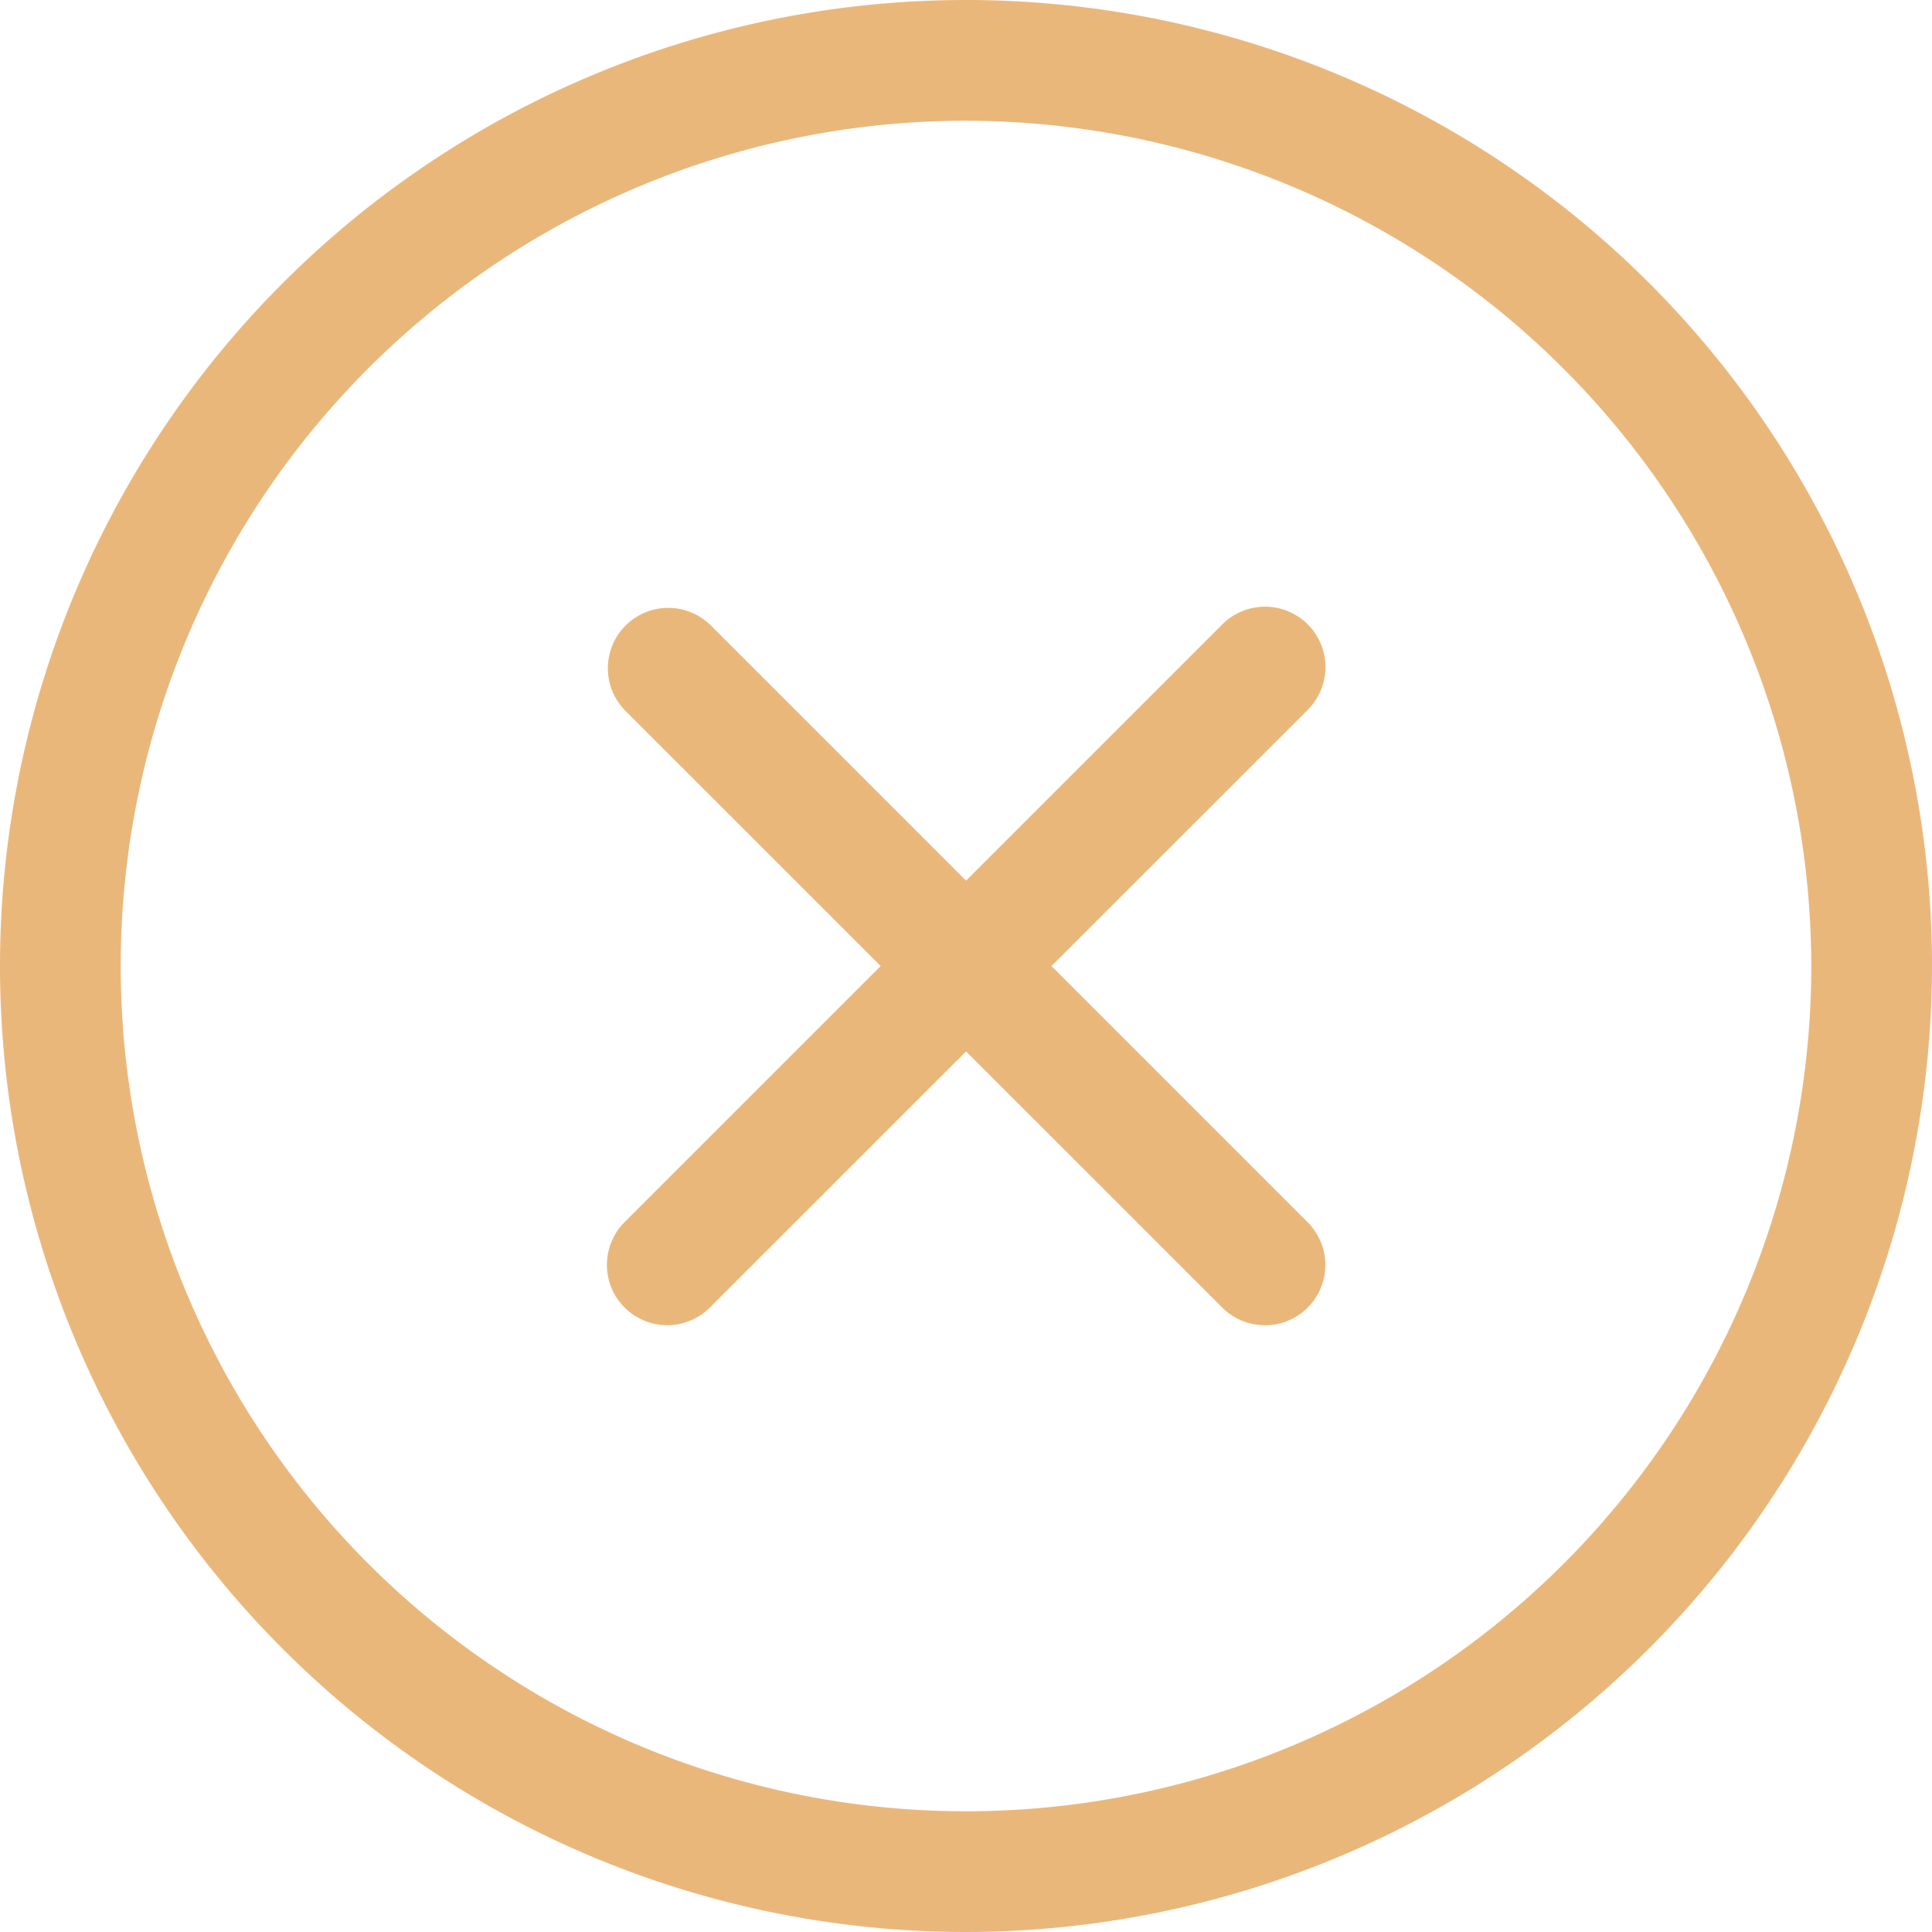 <svg xmlns="http://www.w3.org/2000/svg" width="58.986" height="58.986" viewBox="0 0 58.986 58.986"><path d="M29.493,58.986A29.493,29.493,0,1,1,58.986,29.493,29.526,29.526,0,0,1,29.493,58.986Zm0-55.3A25.807,25.807,0,1,0,55.3,29.493,25.835,25.835,0,0,0,29.493,3.687Zm0,0" fill="#eab77b"/><path d="M162.659,182.711a1.844,1.844,0,0,1-1.3-3.148l18.249-18.249a1.844,1.844,0,1,1,2.608,2.608L163.964,182.17A1.845,1.845,0,0,1,162.659,182.711Zm0,0" transform="translate(-142.289 -142.251)" fill="#eab77b"/><path d="M180.885,182.729a1.828,1.828,0,0,1-1.3-.54l-18.249-18.246a1.844,1.844,0,0,1,2.607-2.607l18.249,18.249a1.842,1.842,0,0,1-1.305,3.146Zm0,0" transform="translate(-142.269 -142.269)" fill="#eab77b"/></svg>